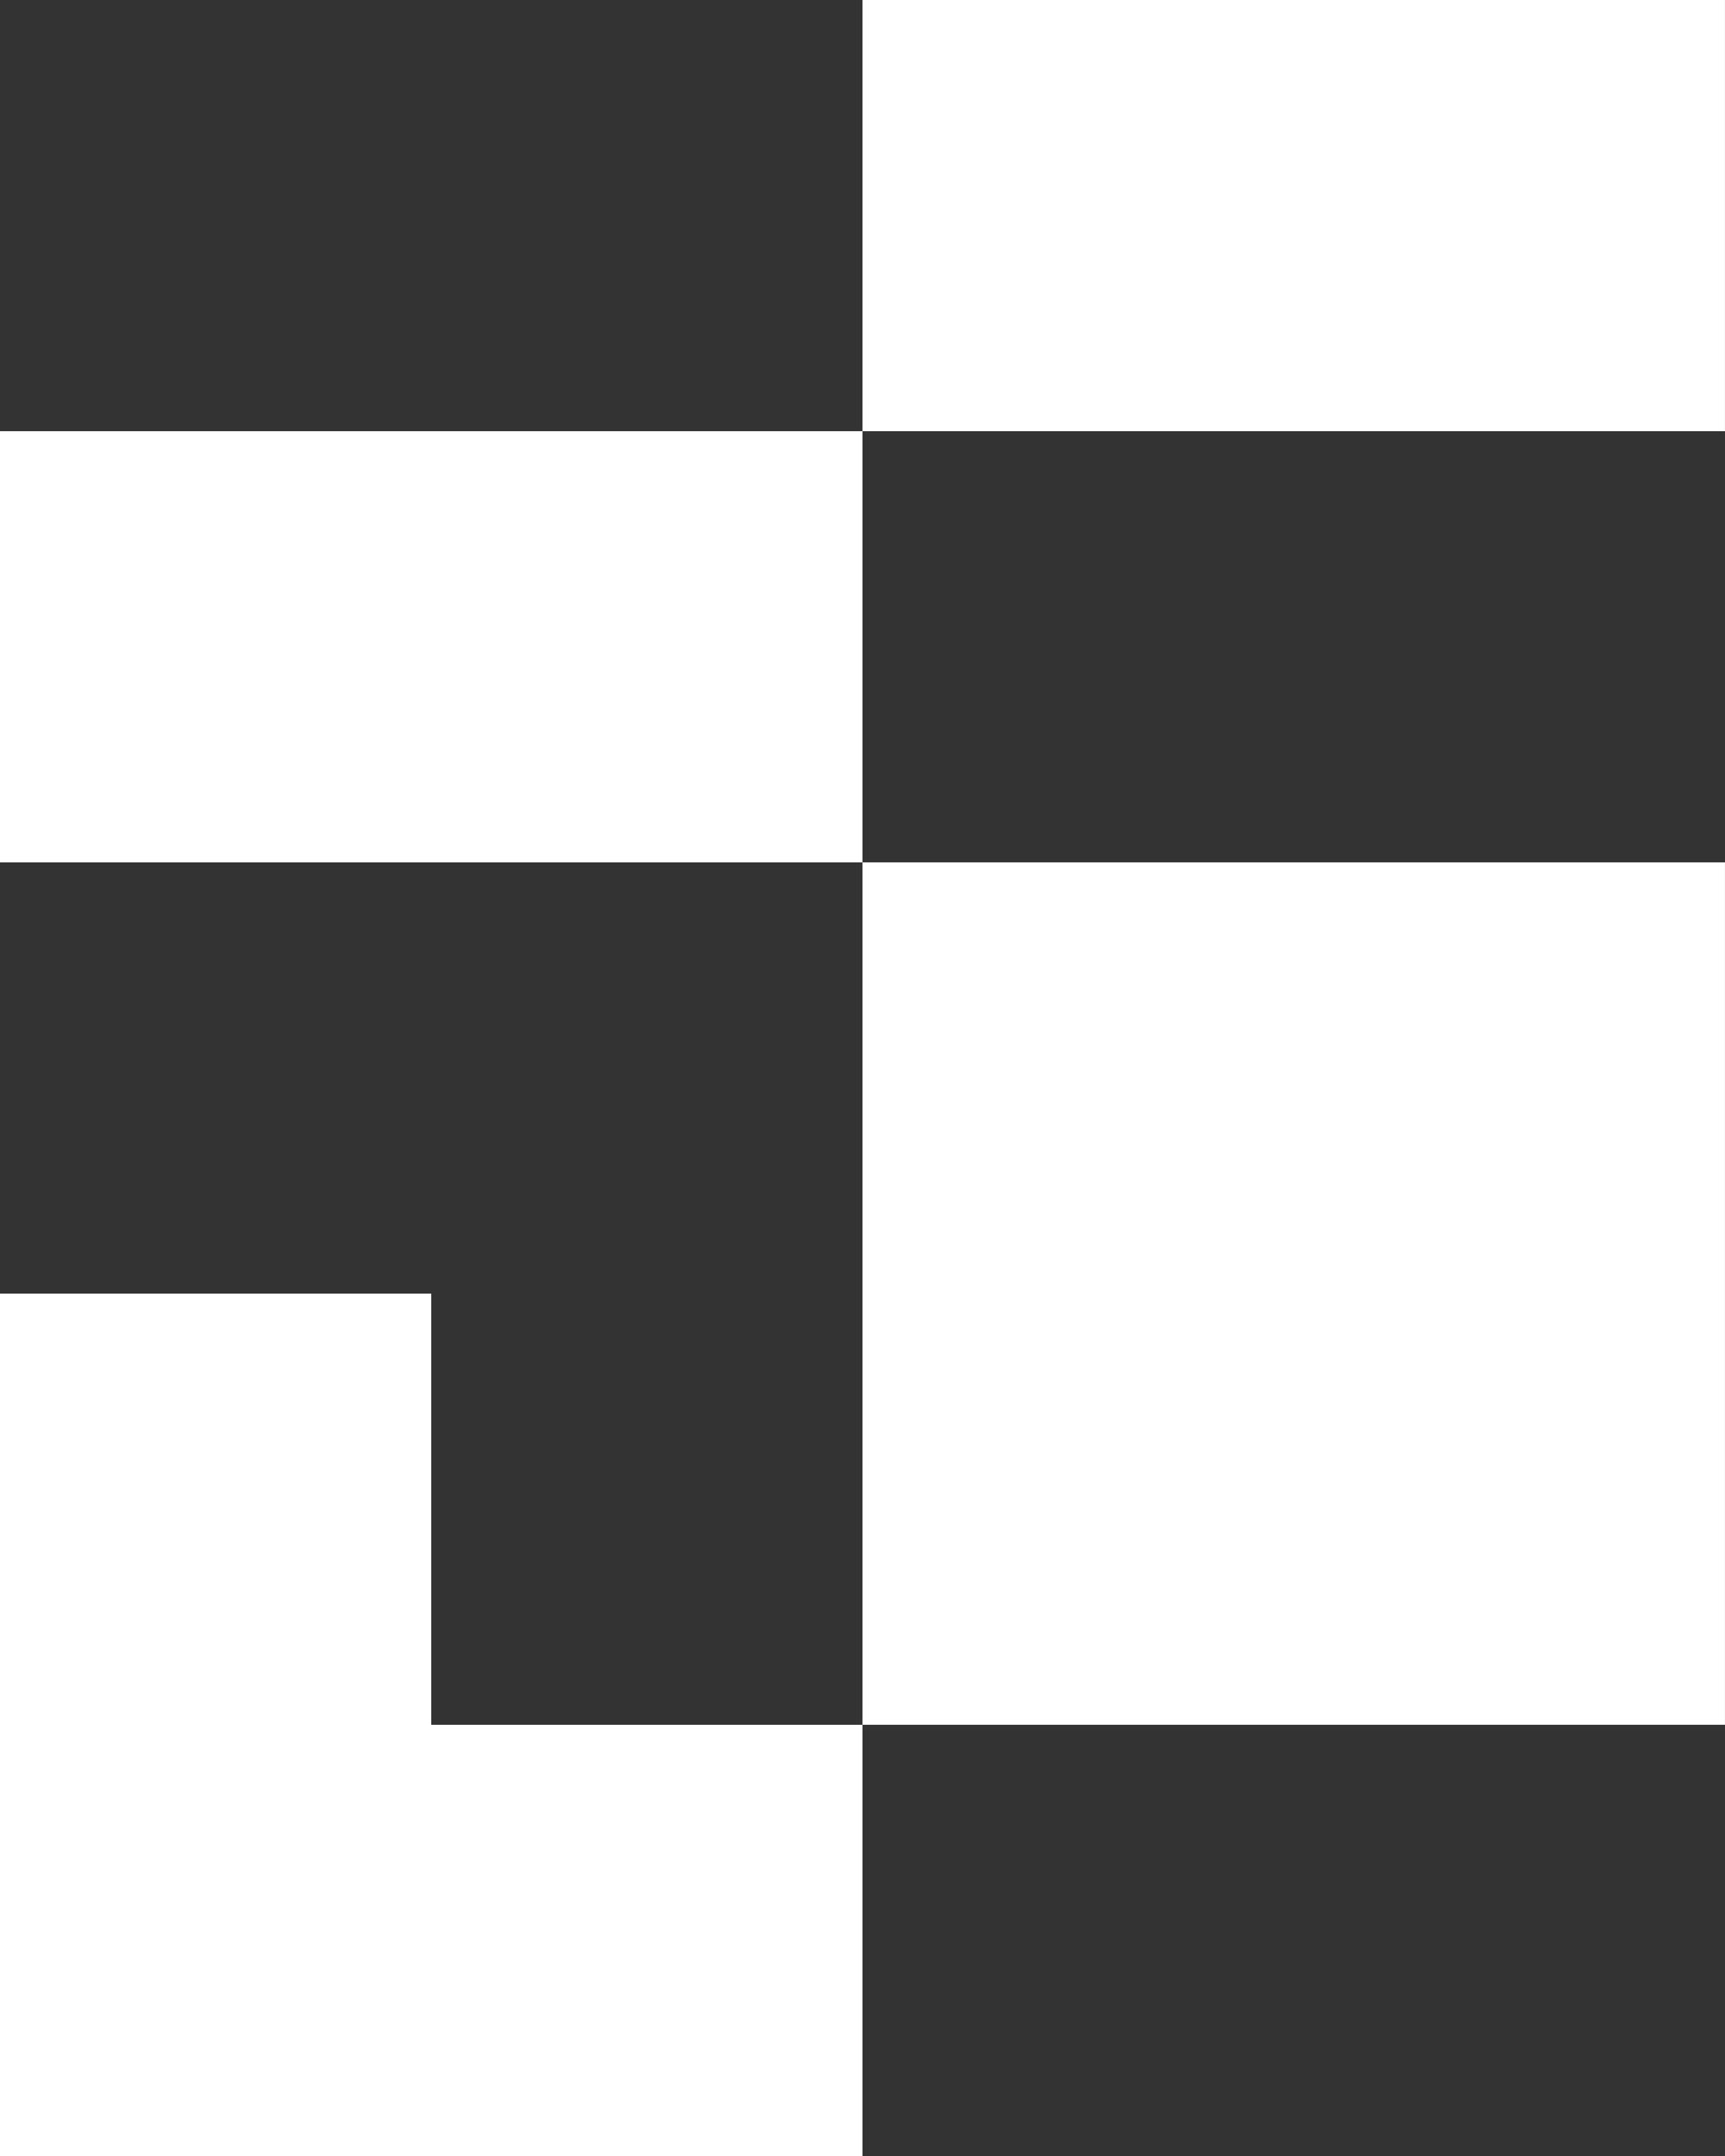 <?xml version="1.0" encoding="UTF-8" standalone="no"?>
<svg
   xmlns:dc="http://purl.org/dc/elements/1.1/"
   xmlns:cc="http://creativecommons.org/ns#"
   xmlns:rdf="http://www.w3.org/1999/02/22-rdf-syntax-ns#"
   xmlns:svg="http://www.w3.org/2000/svg"
   xmlns="http://www.w3.org/2000/svg"
   xmlns:sodipodi="http://sodipodi.sourceforge.net/DTD/sodipodi-0.dtd"
   xmlns:inkscape="http://www.inkscape.org/namespaces/inkscape"
   width="52.917mm"
   height="66.146mm"
   viewBox="0 0 52.917 66.146"
   version="1.1"
   id="svg8"
   inkscape:version="1.0.2-2 (e86c870879, 2021-01-15)"
   sodipodi:docname="item3.svg">
  <rect x="0" y="0" width="52.917" height="66.146" fill="#333333" stroke="none"/>
  <defs
     id="defs2" />
  <sodipodi:namedview
     id="base"
     pagecolor="#ffffff"
     bordercolor="#666666"
     borderopacity="1.0"
     inkscape:pageopacity="0.0"
     inkscape:pageshadow="2"
     inkscape:zoom="1.4"
     inkscape:cx="160.71735"
     inkscape:cy="154.08021"
     inkscape:document-units="mm"
     inkscape:current-layer="layer1"
     inkscape:document-rotation="0"
     showgrid="true"
     inkscape:window-width="958"
     inkscape:window-height="1008"
     inkscape:window-x="0"
     inkscape:window-y="0"
     inkscape:window-maximized="0">
    <inkscape:grid
       type="xygrid"
       id="grid70"
       originx="26.458"
       originy="0" />
    <sodipodi:guide
       position="26.458,66.146"
       orientation="0,793.701"
       id="guide92" />
    <sodipodi:guide
       position="236.458,66.146"
       orientation="1122.52,0"
       id="guide94" />
    <sodipodi:guide
       position="236.458,-230.854"
       orientation="0,-793.701"
       id="guide96" />
    <sodipodi:guide
       position="26.458,-230.854"
       orientation="-1122.52,0"
       id="guide98" />
  </sodipodi:namedview>
  <g
     inkscape:label="Vrstva 1"
     inkscape:groupmode="layer"
     id="layer1"
     transform="translate(26.458)">
    <rect
       style="fill:#ffffff;stroke-width:0.265"
       id="rect77"
       width="26.458"
       height="13.229"
       x="0"
       y="0" />
    <rect
       style="fill:#ffffff;stroke-width:0.265"
       id="rect79"
       width="26.458"
       height="13.229"
       x="-26.458"
       y="13.229" />
    <rect
       style="fill:#ffffff;stroke-width:0.265"
       id="rect84"
       width="26.458"
       height="26.458"
       x="0"
       y="26.458" />
    <rect
       style="fill:#ffffff;stroke-width:0.265"
       id="rect86"
       width="26.458"
       height="13.229"
       x="-26.458"
       y="52.917" />
    <rect
       style="fill:#ffffff;stroke-width:0.374"
       id="rect88"
       width="13.229"
       height="26.458"
       x="-26.458"
       y="39.688"
       ry="0" />
  </g>
</svg>
